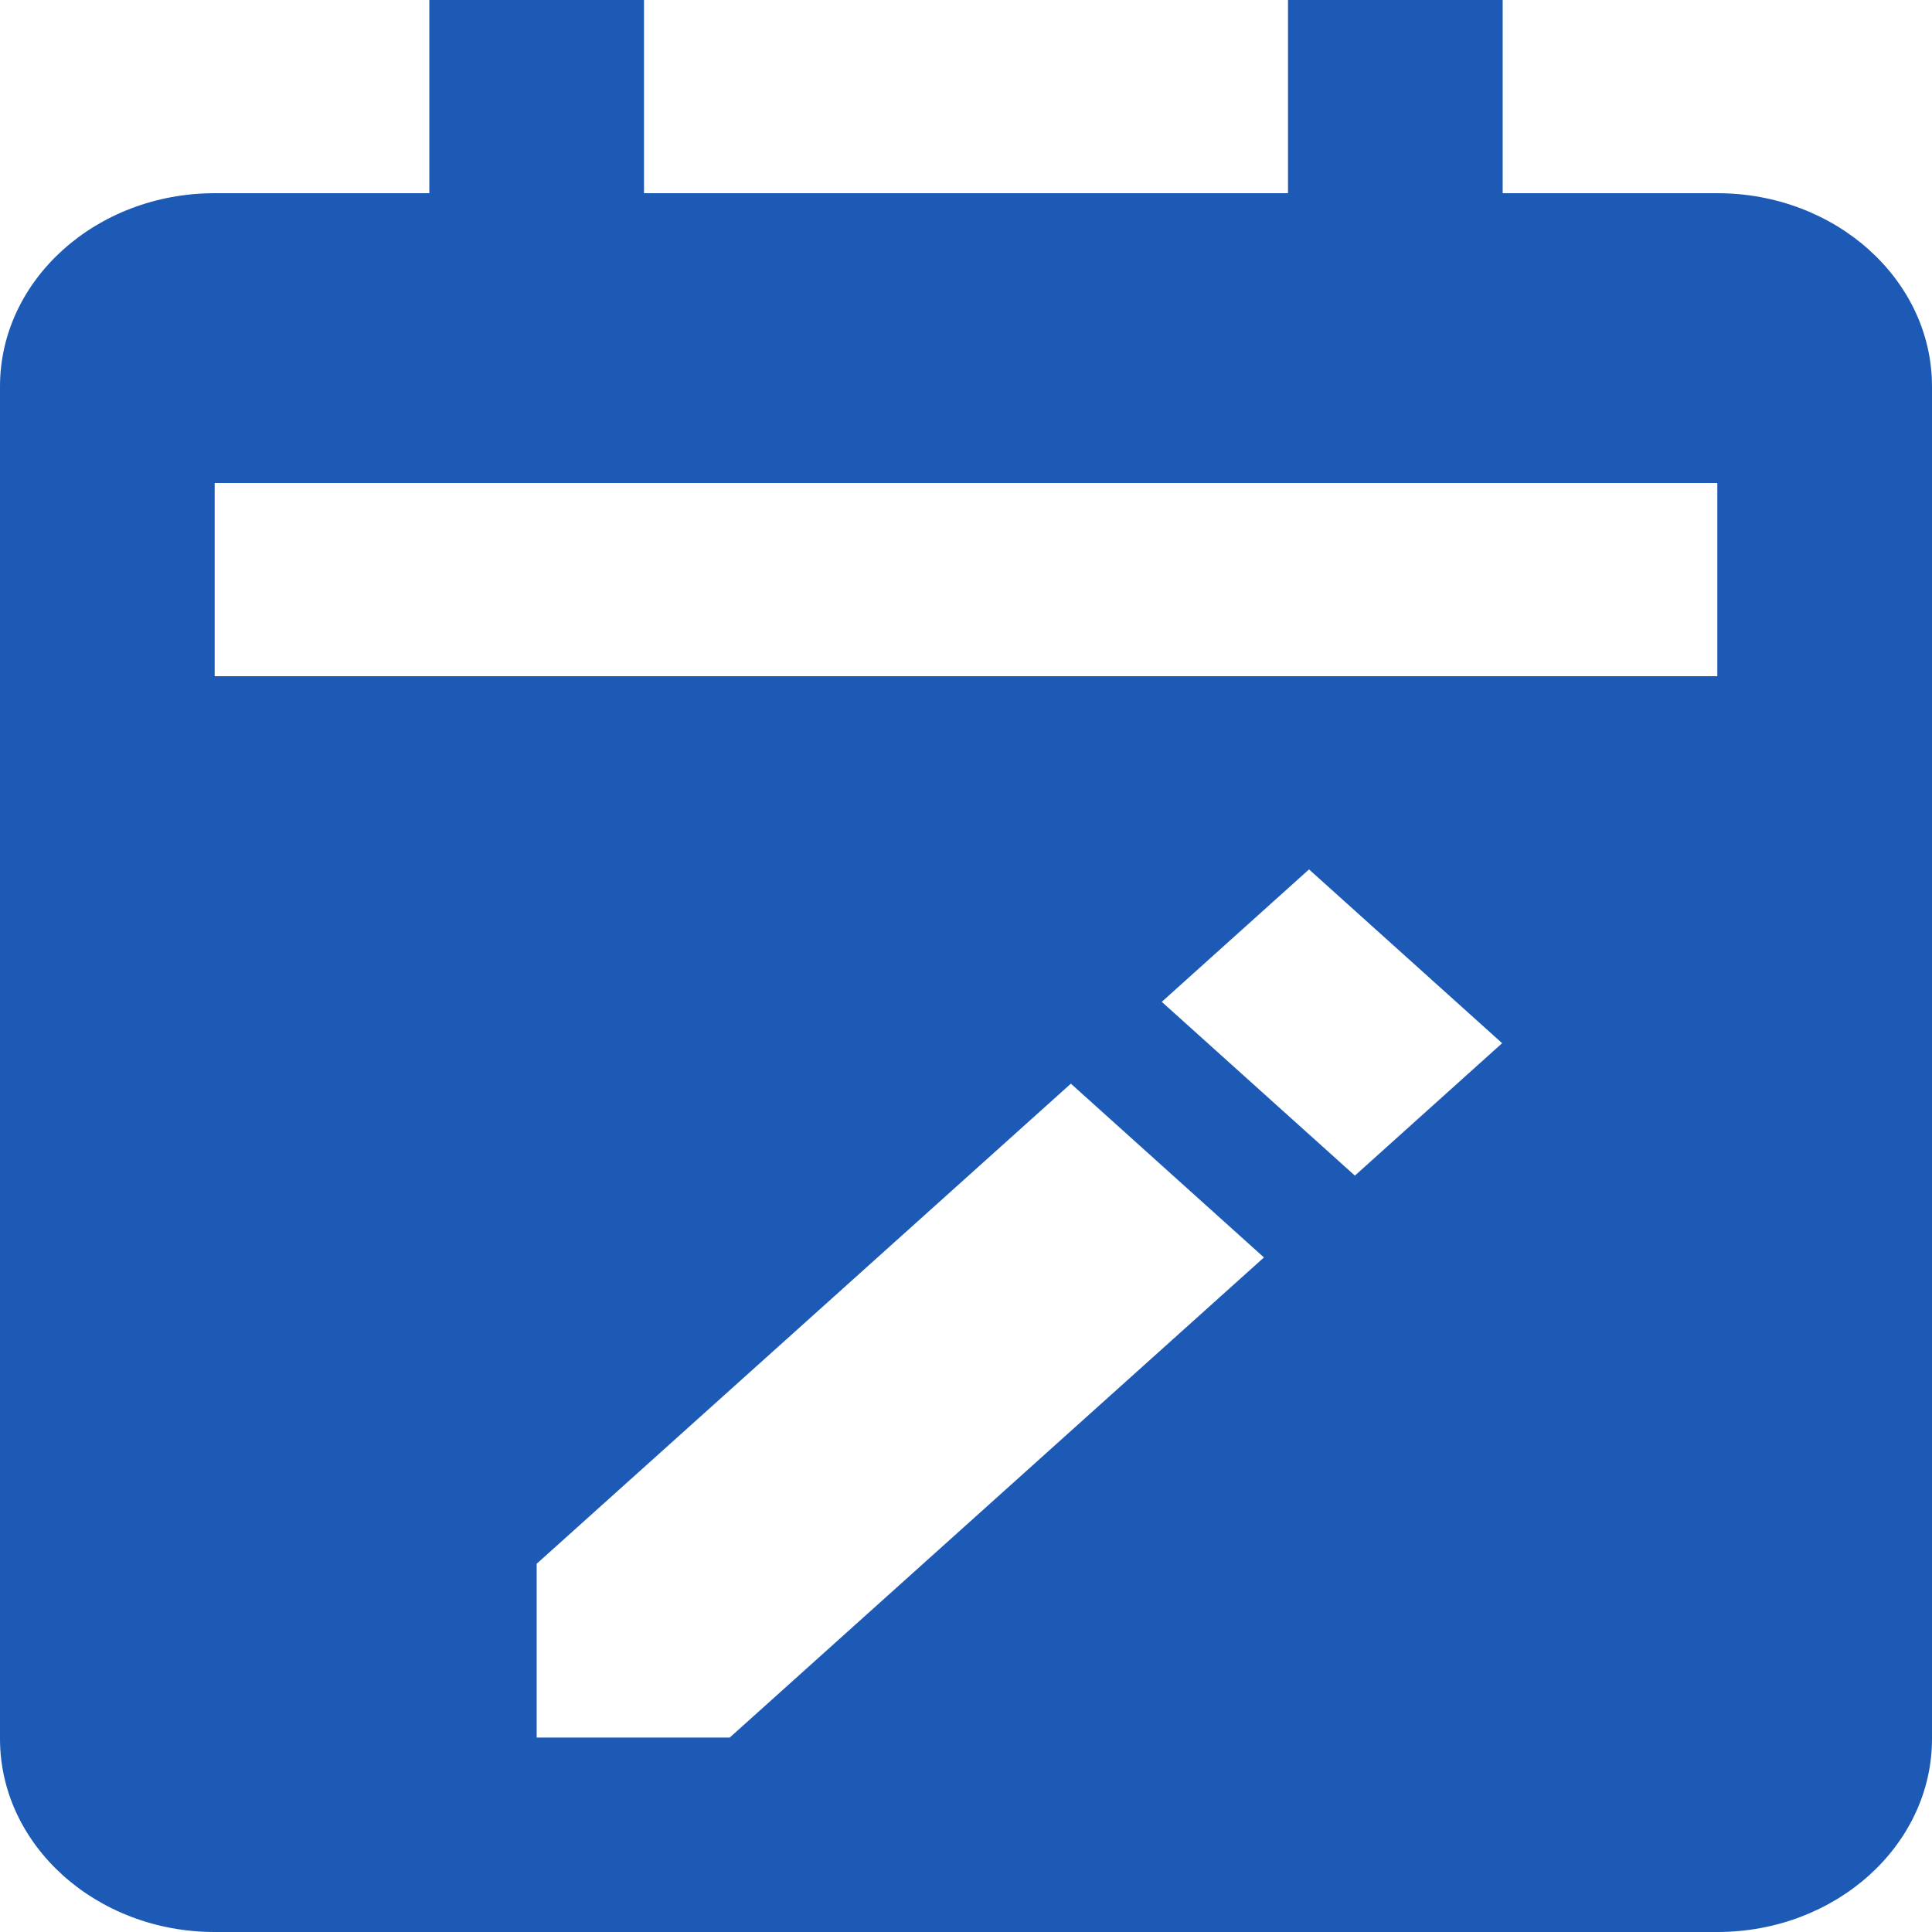 <svg width="60" height="60" viewBox="0 0 60 60" fill="none" xmlns="http://www.w3.org/2000/svg">
<path d="M6.667 60H53.333C57.01 60 60 57.309 60 54V12C60 8.691 57.01 6 53.333 6H46.667V0H40V6H20V0H13.333V6H6.667C2.99 6 0 8.691 0 12V54C0 57.309 2.99 60 6.667 60ZM22.663 53.961H16.667V48.564L33.257 33.654L39.253 39.051L22.663 53.961ZM42.077 36.51L36.08 31.113L40.653 27L46.65 32.397L42.077 36.51ZM6.667 15H53.333V21H6.667V15Z" fill="#1D5AB6"/>
</svg>
